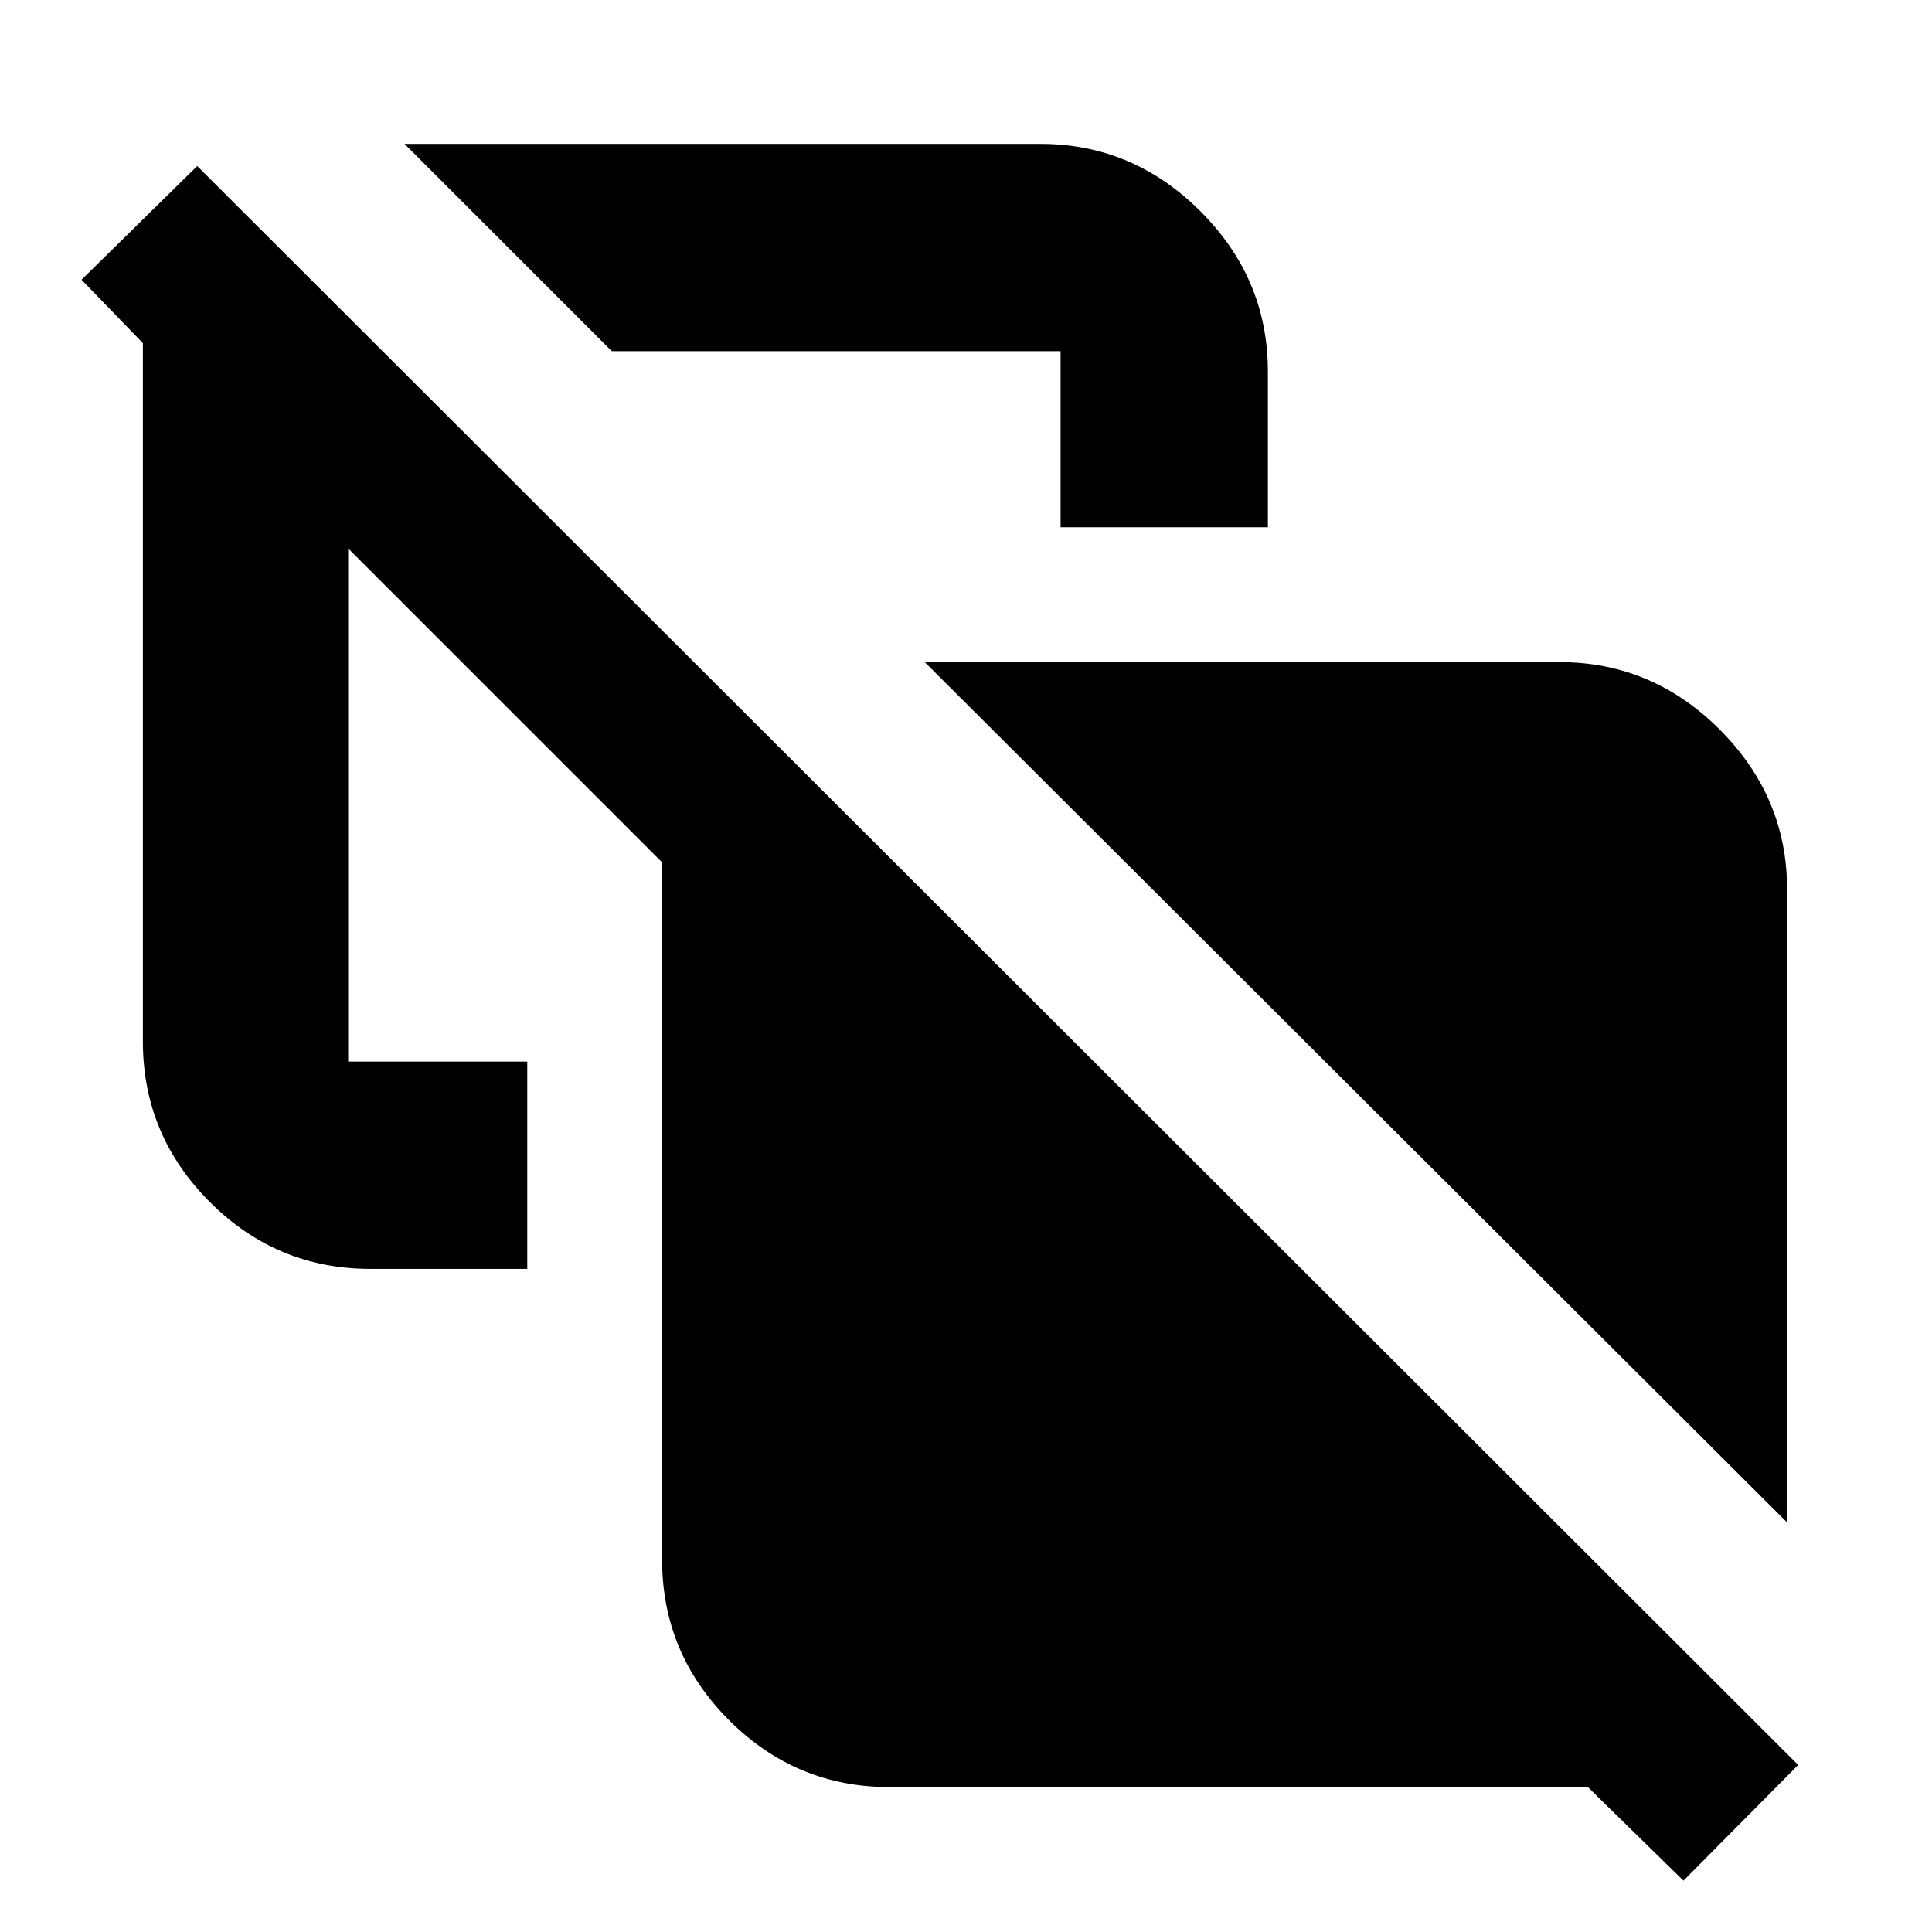 <svg xmlns="http://www.w3.org/2000/svg" height="20" viewBox="0 -960 960 960" width="20"><path d="M888-203.5 459.5-631H775q46 0 79.5 33.5T888-518v314.5ZM527-698v-87.5H304l-103-103h316q46 0 79.5 33.5t33.5 79.5v77.5H527ZM836.5-25.5 789-72H442q-46.5 0-79.75-33.25T329-185v-346.5l-156-156v255h89v103h-78q-46.5 0-79.75-33.25T71-442.5v-347L40.5-821 98-877.5 893.5-83l-57 57.5Z"/></svg>